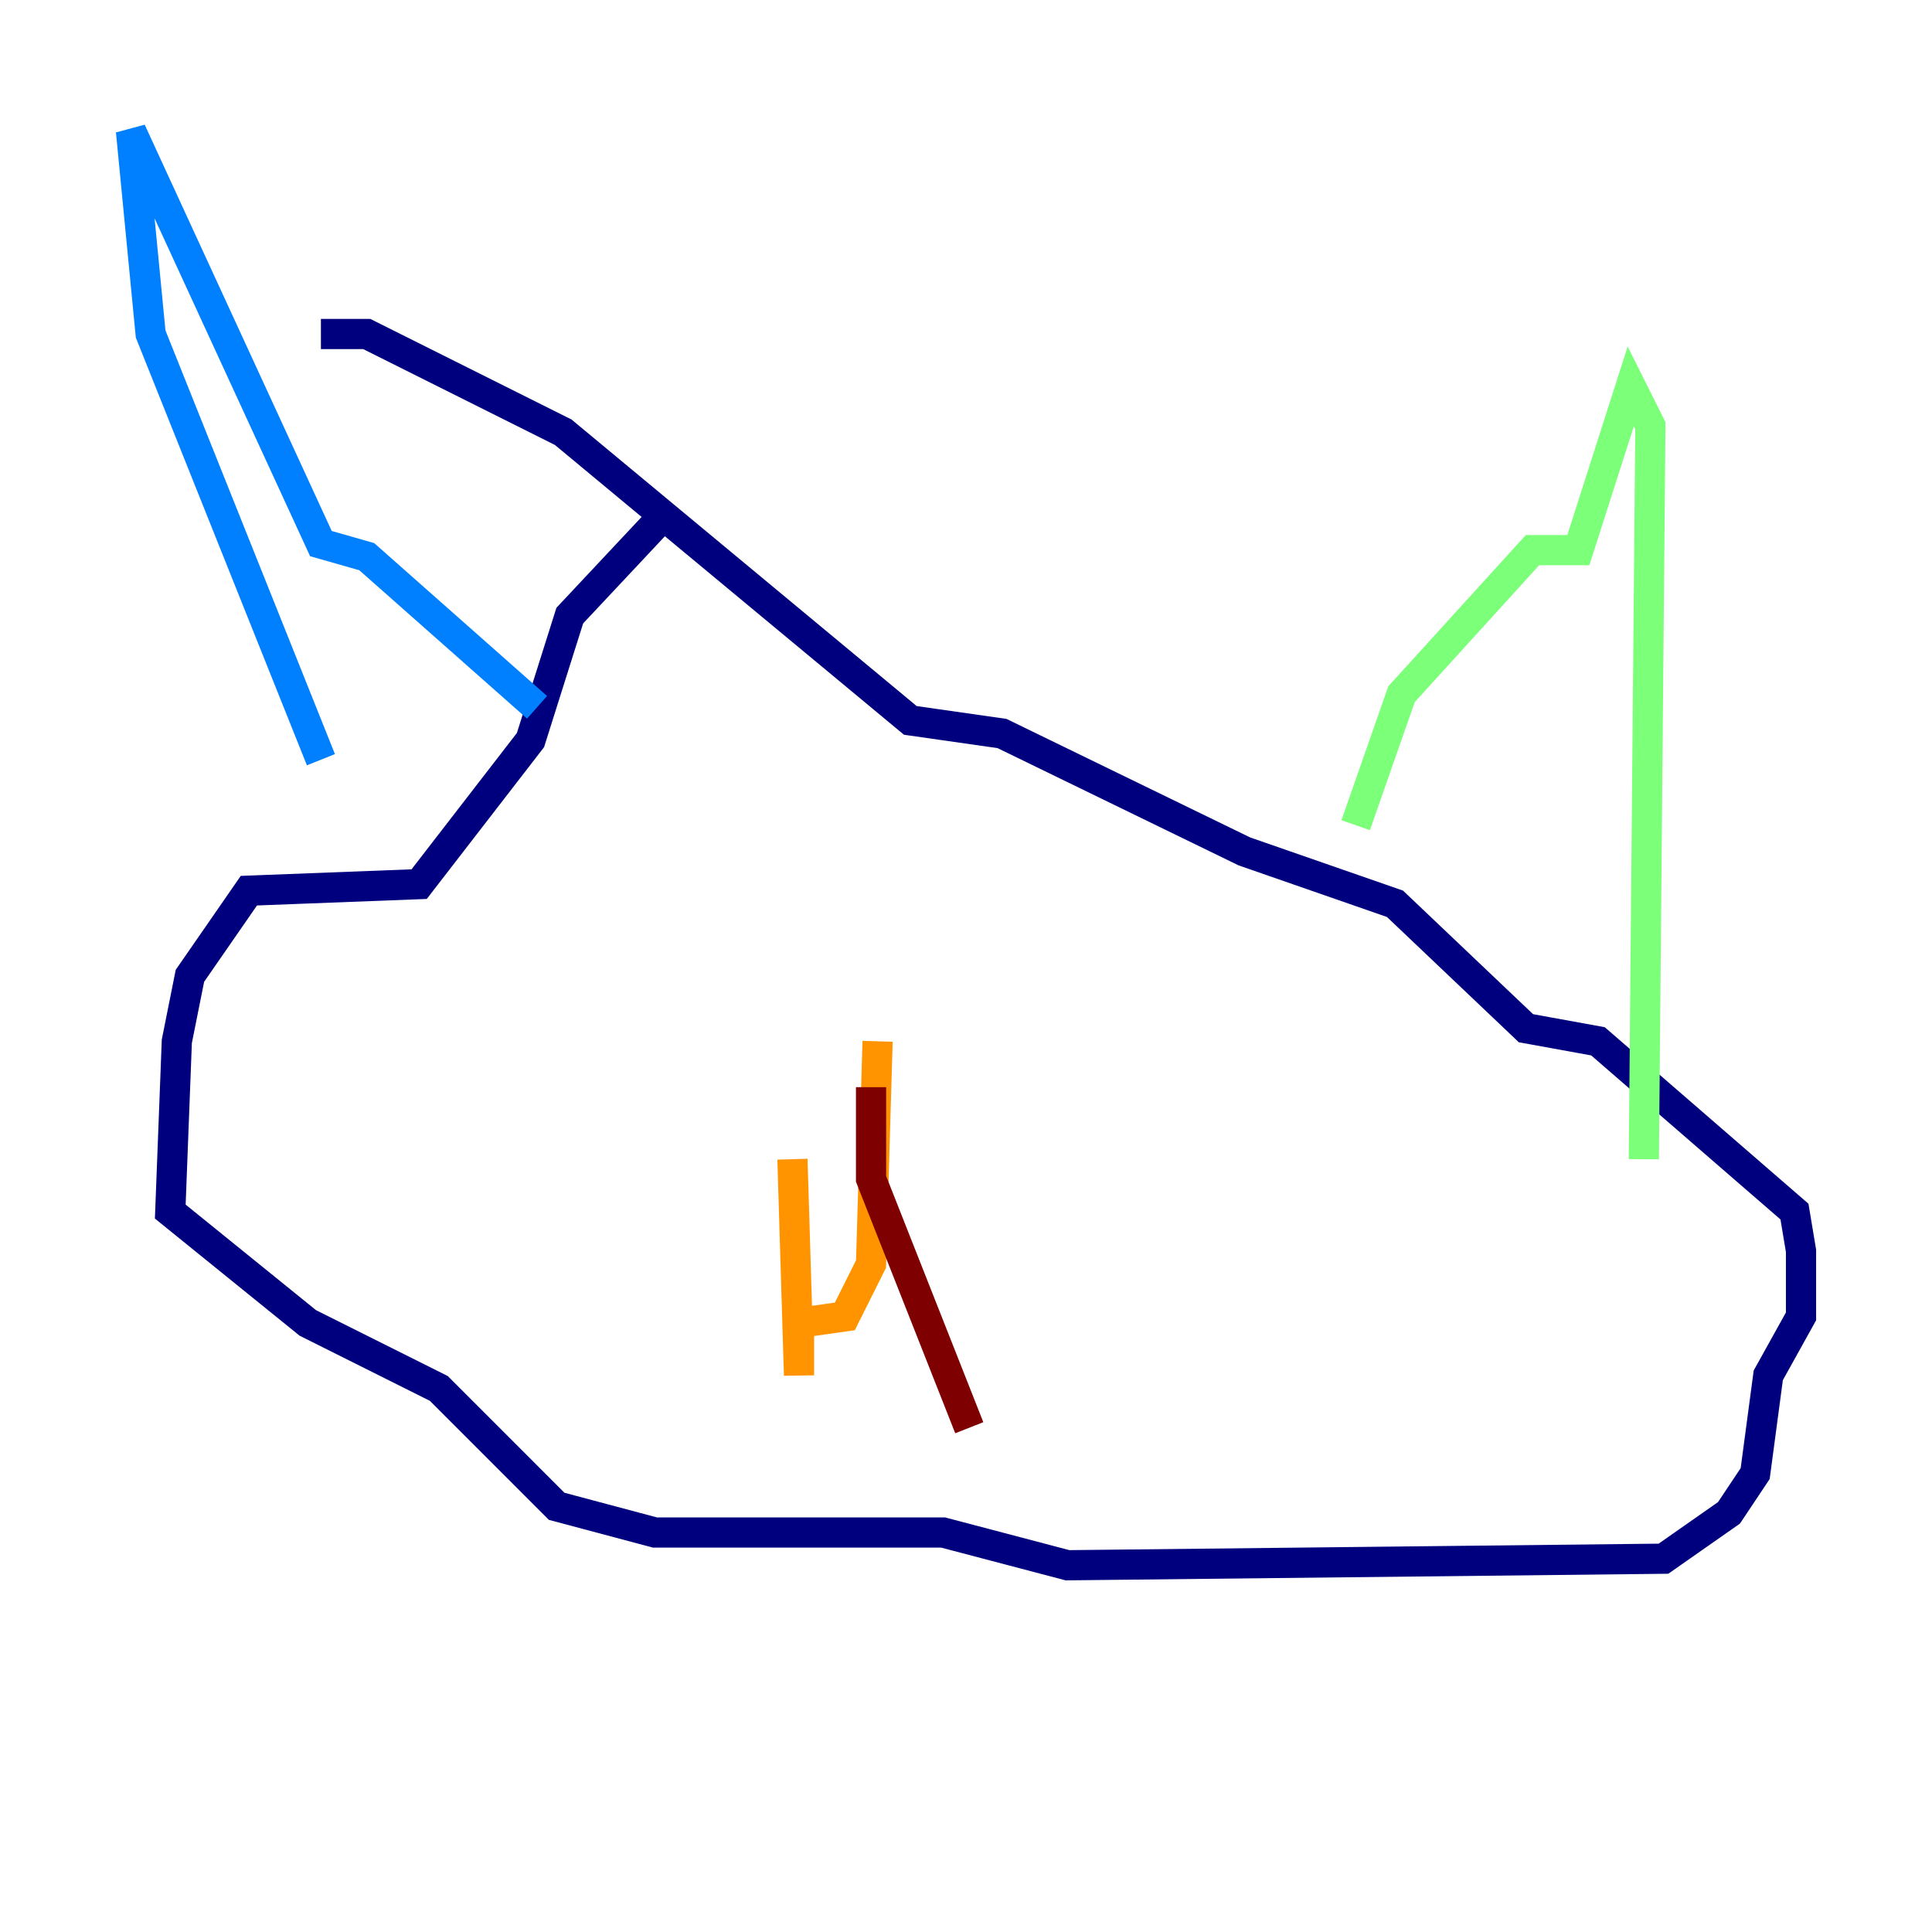 <?xml version="1.0" encoding="utf-8" ?>
<svg baseProfile="tiny" height="128" version="1.2" viewBox="0,0,128,128" width="128" xmlns="http://www.w3.org/2000/svg" xmlns:ev="http://www.w3.org/2001/xml-events" xmlns:xlink="http://www.w3.org/1999/xlink"><defs /><polyline fill="none" points="44.258,33.844 37.749,40.786 35.146,49.031 27.77,58.576 16.488,59.01 12.583,64.651 11.715,68.99 11.281,80.271 20.393,87.647 29.071,91.986 36.881,99.797 43.39,101.532 62.481,101.532 70.725,103.702 110.21,103.268 114.549,100.231 116.285,97.627 117.153,91.119 119.322,87.214 119.322,82.875 118.888,80.271 105.871,68.99 101.098,68.122 92.42,59.878 82.441,56.407 66.386,48.597 60.312,47.729 37.315,28.637 24.298,22.129 21.261,22.129" stroke="#00007f" stroke-width="2" /><polyline fill="none" points="21.261,50.332 9.98,22.129 8.678,8.678 21.261,36.014 24.298,36.881 35.58,46.861" stroke="#0080ff" stroke-width="2" /><polyline fill="none" points="89.817,54.671 92.854,45.993 101.532,36.447 104.57,36.447 108.041,25.6 109.342,28.203 108.909,76.8" stroke="#7cff79" stroke-width="2" /><polyline fill="none" points="58.142,68.99 57.709,83.742 55.973,87.214 52.936,87.647 52.936,91.119 52.502,76.8" stroke="#ff9400" stroke-width="2" /><polyline fill="none" points="57.709,72.027 57.709,78.102 64.217,94.59" stroke="#7f0000" stroke-width="2" /></svg>